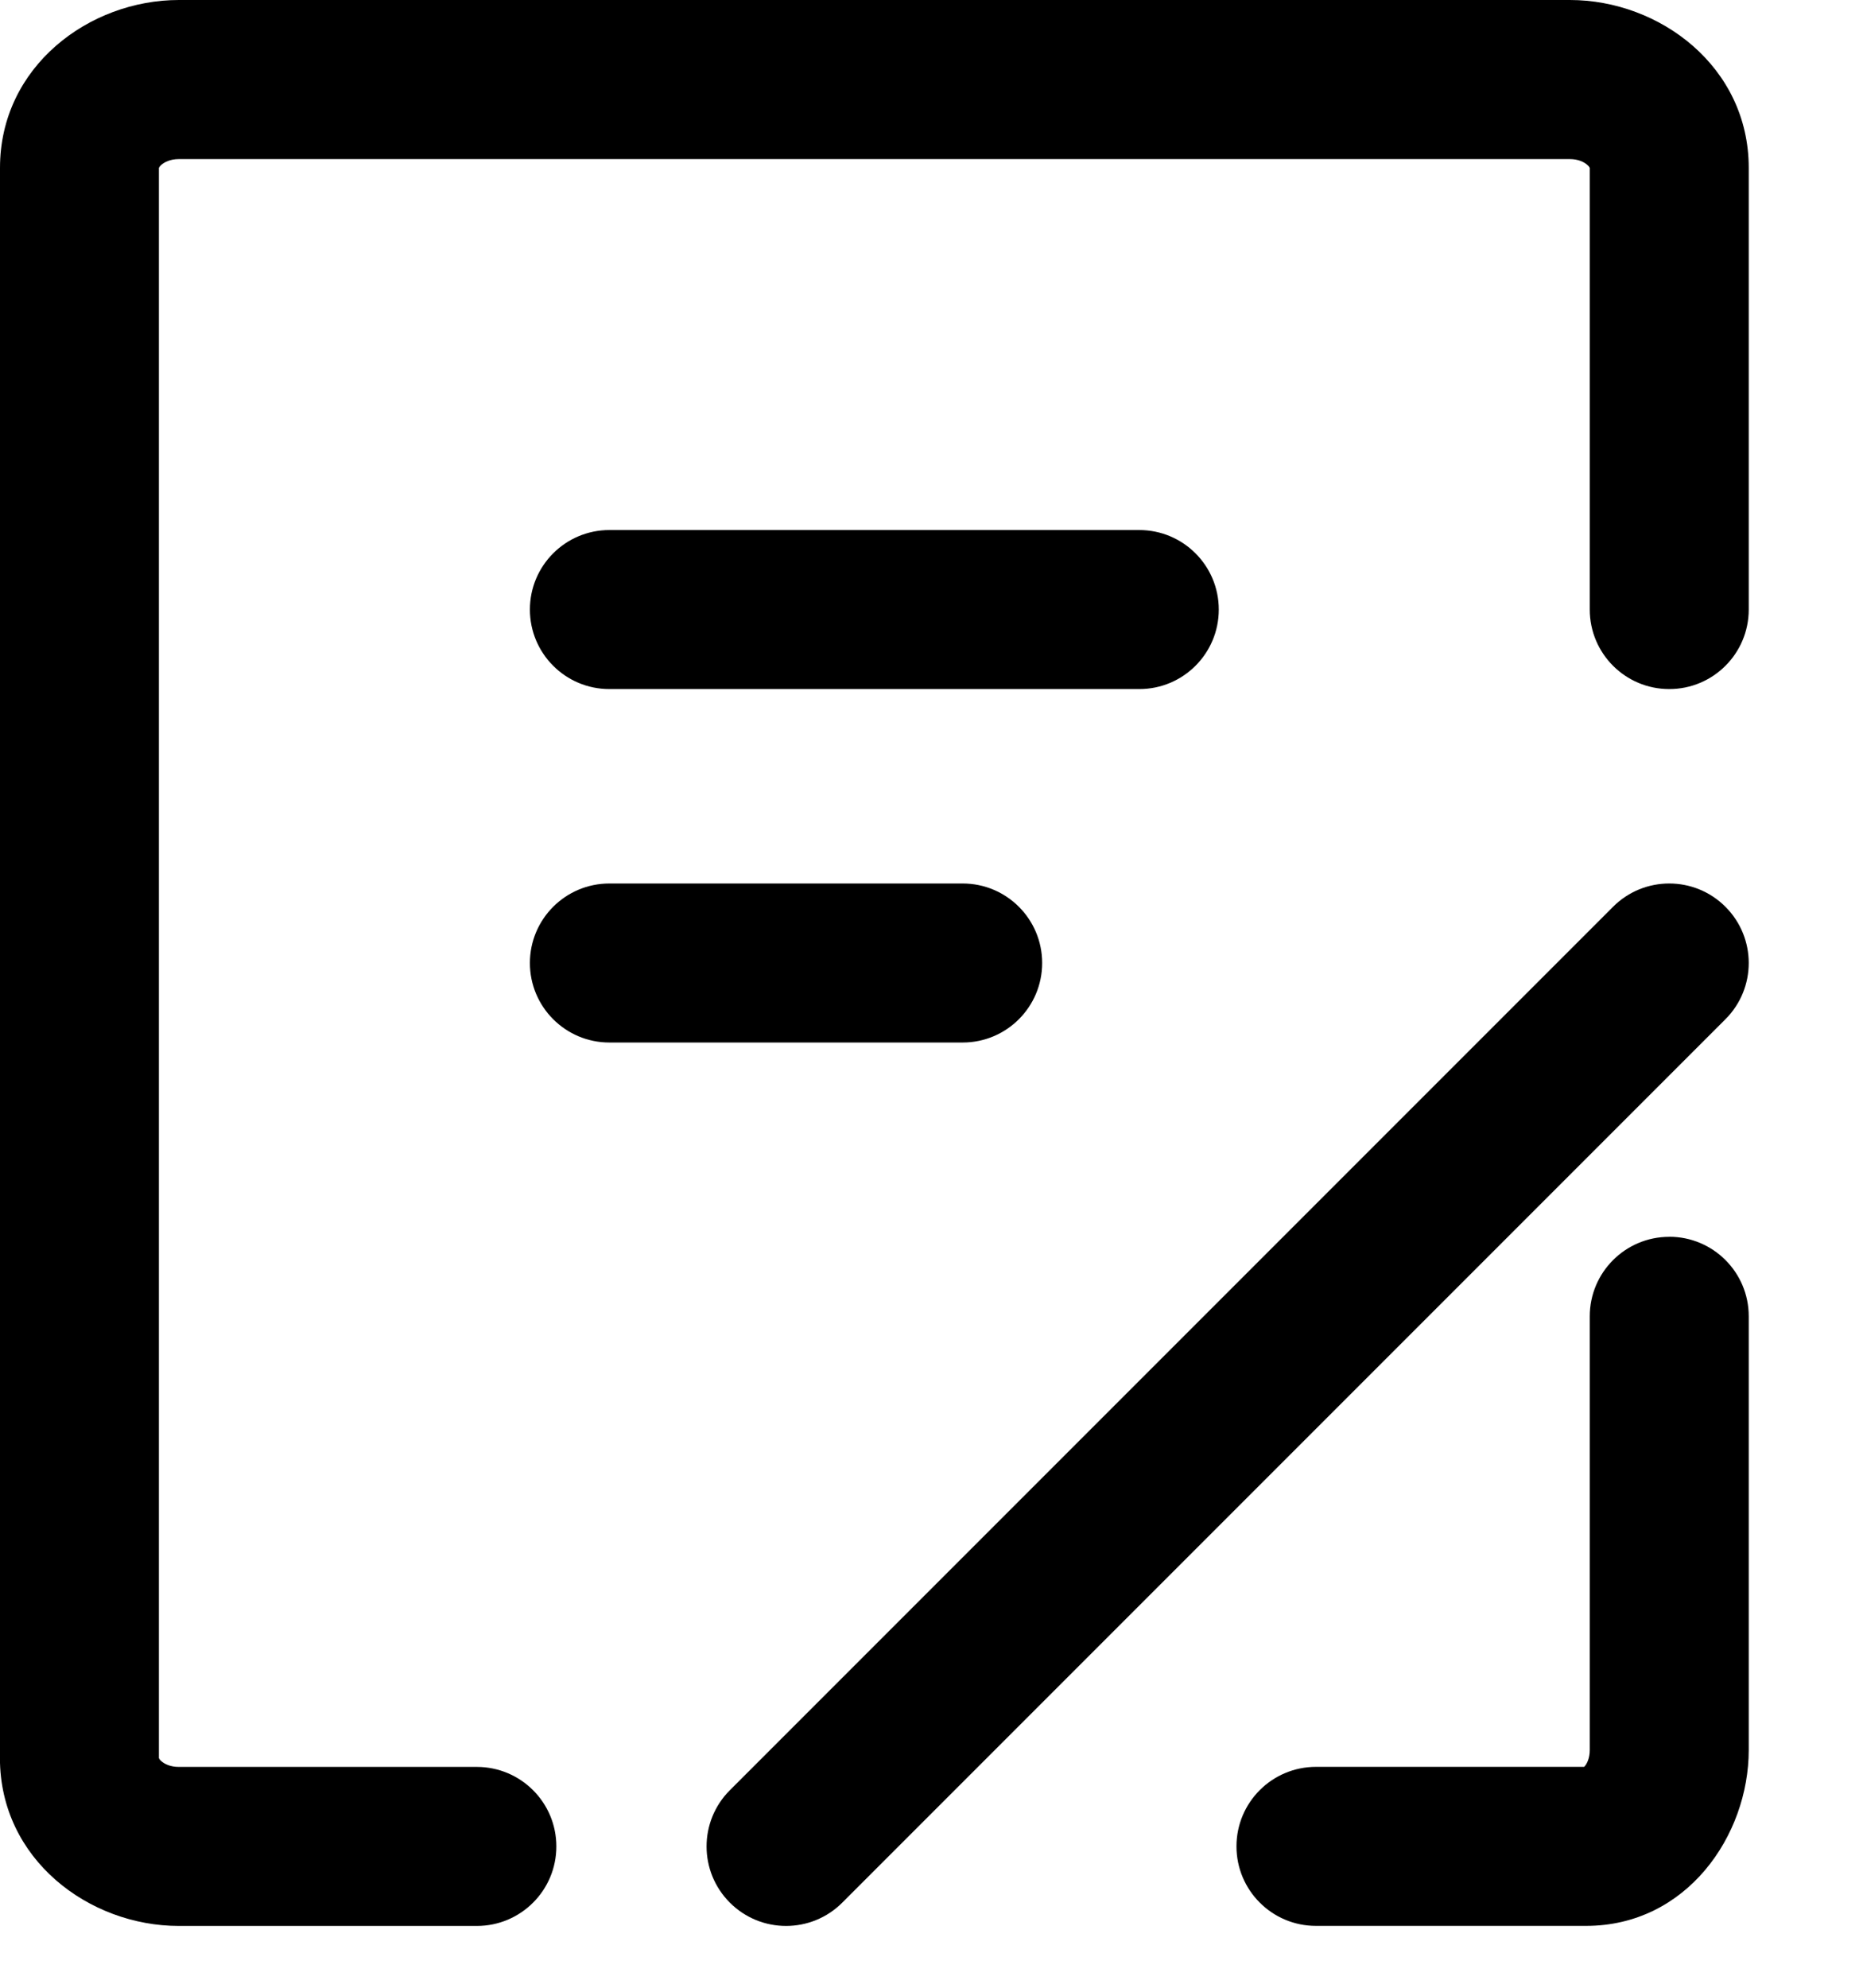 <!-- Generated by IcoMoon.io -->
<svg version="1.1" xmlns="http://www.w3.org/2000/svg" width="30" height="32" viewBox="0 0 30 32">
<title>5</title>
<path d="M26.88 19.91c0.707 0 1.28 0.573 1.28 1.28v6.982c0 1.38-1.002 2.832-2.619 2.832h-4.35c-0.707 0-1.28-0.573-1.28-1.28s0.573-1.28 1.28-1.28h4.318c0.003-0.003 0.006-0.006 0.010-0.010 0.035-0.040 0.081-0.128 0.081-0.261v-6.982c0-0.707 0.573-1.28 1.28-1.28z"></path>
<path d="M0 2.702c0-1.63 1.435-2.702 2.88-2.702h22.4c1.445 0 2.88 1.072 2.88 2.702v7.111c0 0.707-0.573 1.28-1.28 1.28s-1.28-0.573-1.28-1.28v-7.111c0-0 0-0 0-0s-0.001-0.002-0.002-0.003c-0.003-0.007-0.013-0.024-0.038-0.045-0.050-0.045-0.146-0.093-0.281-0.093h-22.4c-0.135 0-0.231 0.049-0.281 0.093-0.024 0.022-0.034 0.039-0.037 0.045-0.001 0.002-0.001 0.003-0.002 0.004v25.6c0 0 0 0 0 0s0.001 0.002 0.002 0.004c0.003 0.007 0.013 0.024 0.037 0.045 0.050 0.045 0.146 0.093 0.281 0.093h4.8c0.707 0 1.28 0.573 1.28 1.28s-0.573 1.28-1.28 1.28h-4.8c-1.445 0-2.88-1.072-2.88-2.702v-25.6z"></path>
<path d="M8.533 9.813c0-0.707 0.573-1.28 1.28-1.28h8.533c0.707 0 1.28 0.573 1.28 1.28s-0.573 1.28-1.28 1.28h-8.533c-0.707 0-1.28-0.573-1.28-1.28z"></path>
<path d="M27.785 14.598c0.5 0.5 0.5 1.31 0 1.81l-14.222 14.222c-0.5 0.5-1.31 0.5-1.81 0s-0.5-1.31 0-1.81l14.222-14.222c0.5-0.5 1.31-0.5 1.81 0z"></path>
<path d="M8.533 15.503c0-0.707 0.573-1.28 1.28-1.28h5.689c0.707 0 1.28 0.573 1.28 1.28s-0.573 1.28-1.28 1.28h-5.689c-0.707 0-1.28-0.573-1.28-1.28z"></path>
</svg>
